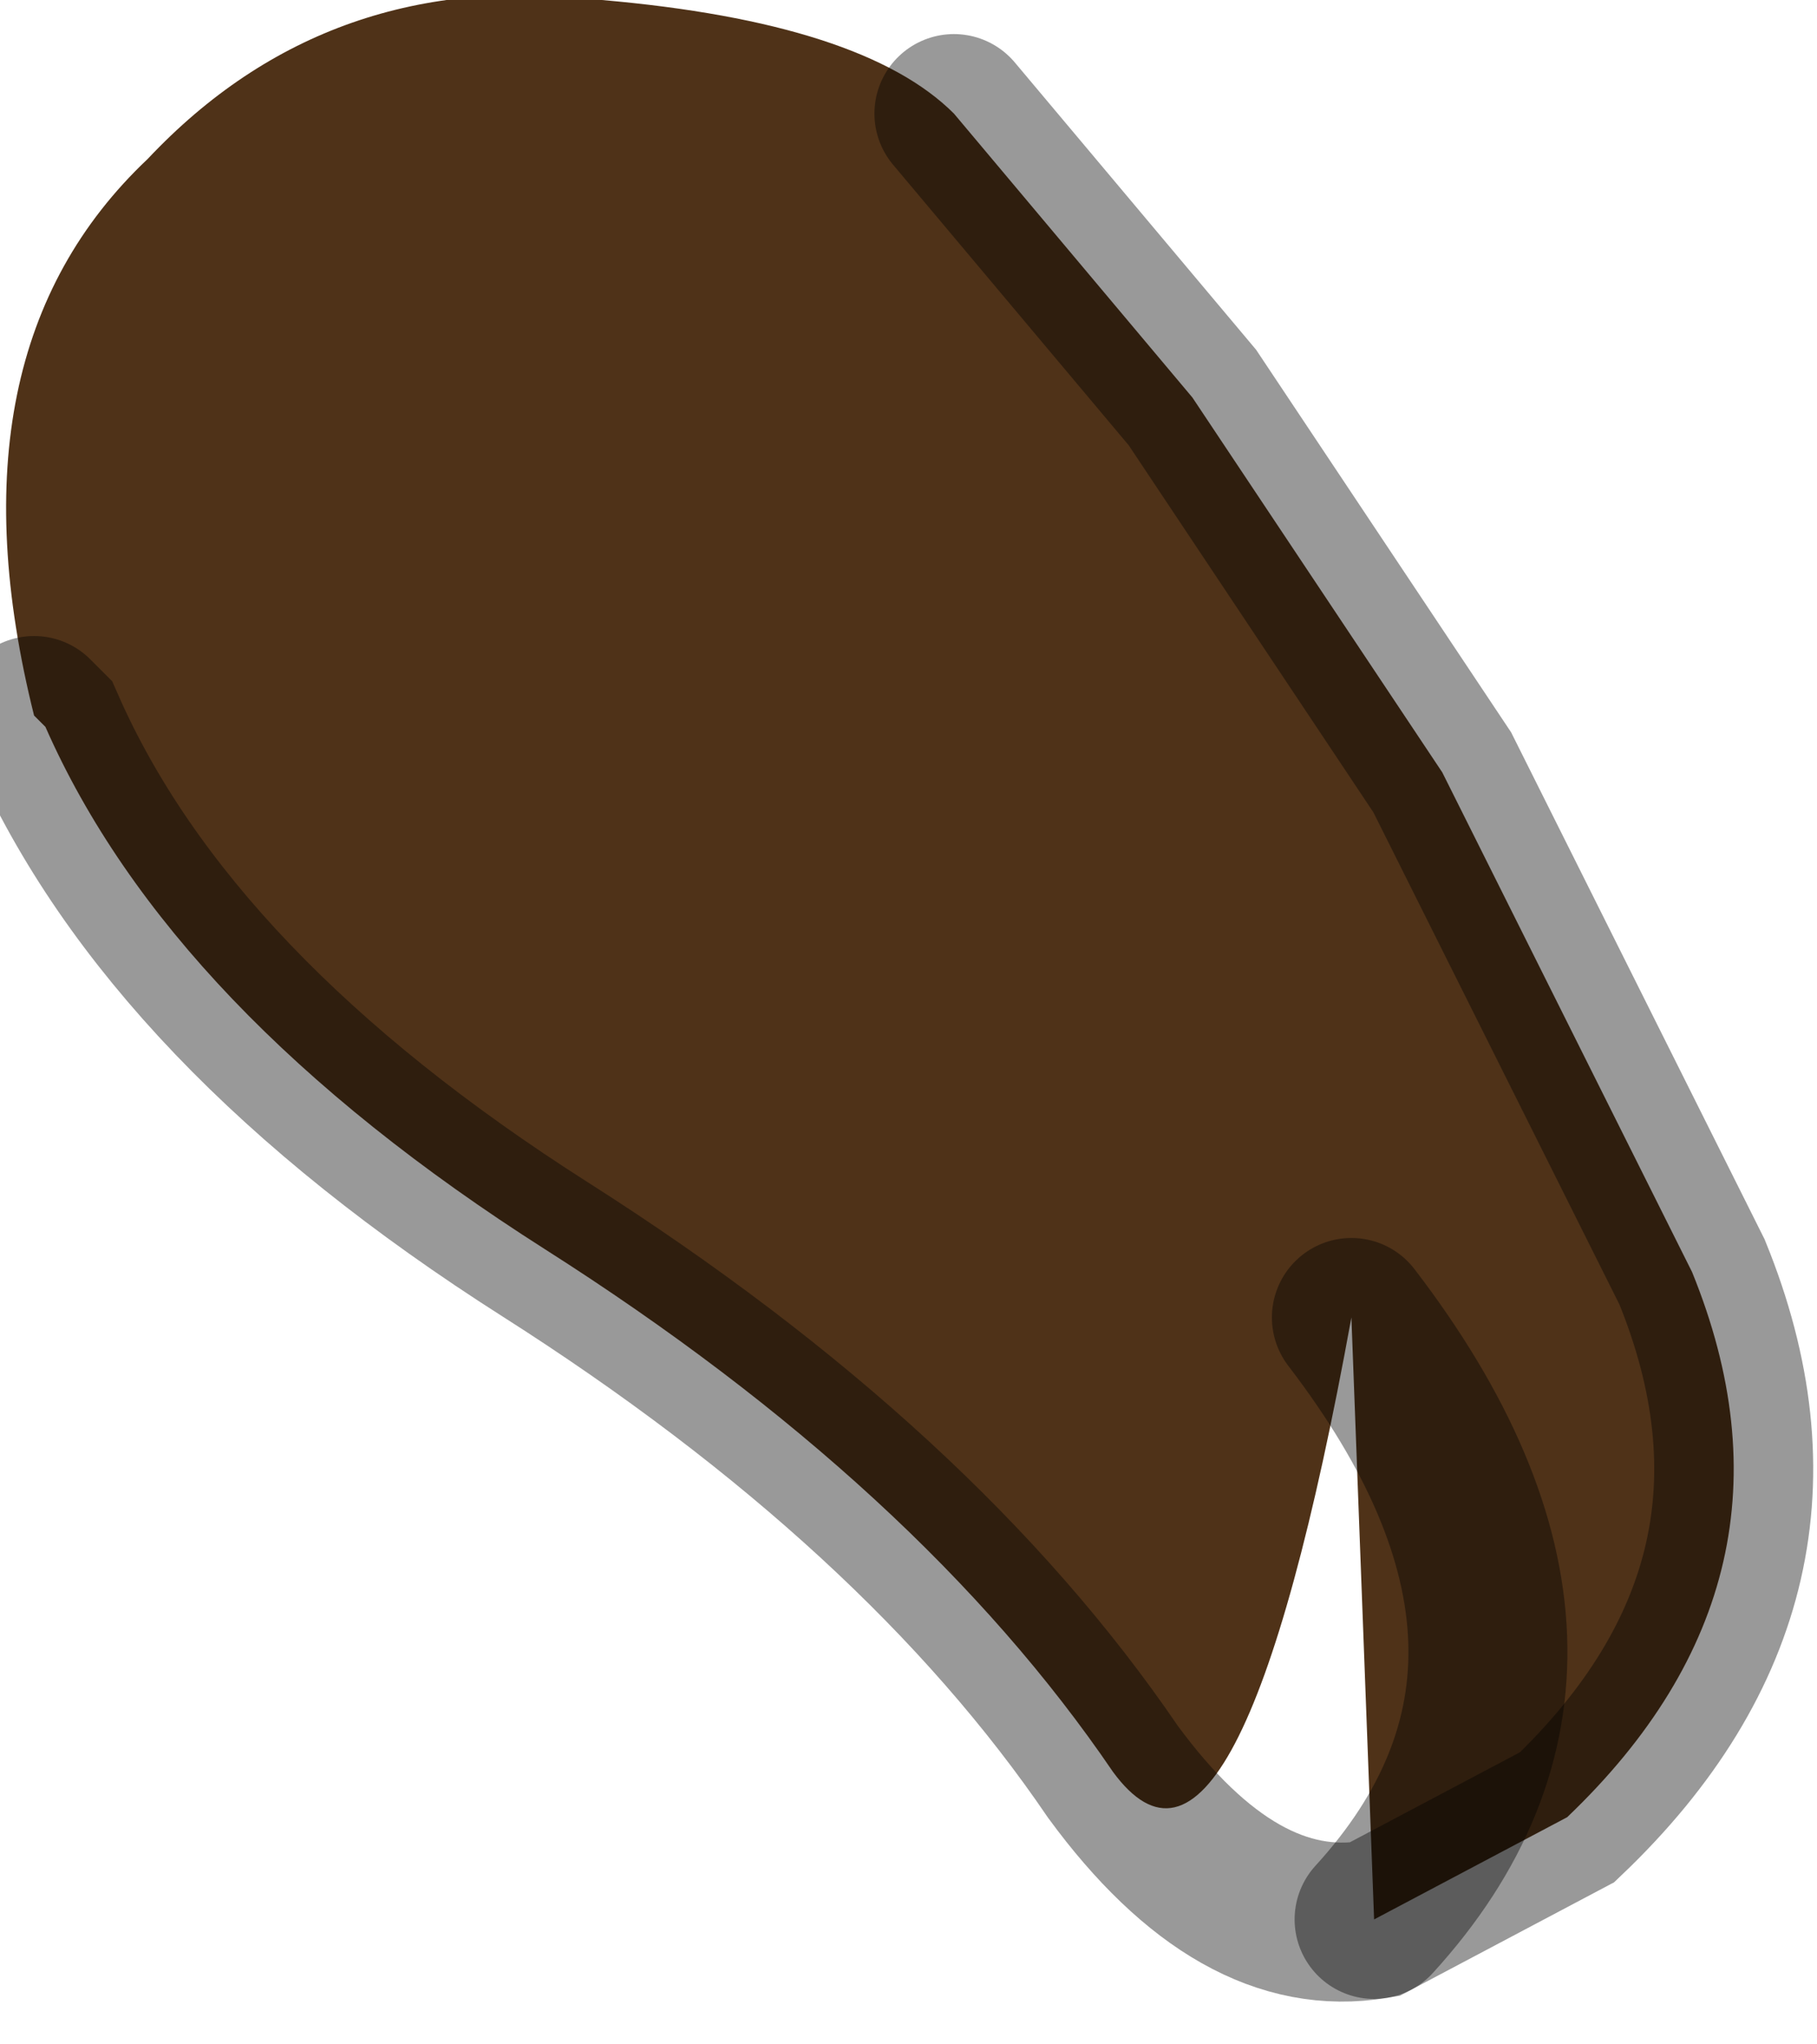 <?xml version="1.0" encoding="utf-8"?>
<svg version="1.1" id="Layer_1"
xmlns="http://www.w3.org/2000/svg"
xmlns:xlink="http://www.w3.org/1999/xlink"
width="8px" height="9px"
xml:space="preserve">
<g id="PathID_212" transform="matrix(1, 0, 0, 1, 0.05, 0)">
<path style="fill:#4F3218;fill-opacity:1" d="M4.15 0.5L5.2 1.75L6.3 3.4L7.4 5.6Q7.95 6.95 6.85 8L6 8.45Q7.05 7.3 5.9 5.8Q5.4 8.55 4.85 7.8Q4 6.55 2.35 5.5Q0.7 4.45 0.15 3.2L0.1 3.15Q-0.3 1.55 0.6 0.7Q1.4 -0.15 2.6 0Q3.75 0.1 4.15 0.5M5.9 5.8Q7.05 7.3 6 8.45" />
<path style="fill:none;stroke-width:0.7;stroke-linecap:round;stroke-linejoin:miter;stroke-miterlimit:5;stroke:#000000;stroke-opacity:0.4" d="M4.15 0.5L5.2 1.75L6.3 3.4L7.4 5.6Q7.95 6.95 6.85 8L6 8.45Q5.4 8.55 4.85 7.8Q4 6.55 2.35 5.5Q0.7 4.45 0.15 3.2L0.1 3.15" />
<path style="fill:none;stroke-width:0.7;stroke-linecap:round;stroke-linejoin:miter;stroke-miterlimit:5;stroke:#000000;stroke-opacity:0.4" d="M6 8.45Q7.05 7.3 5.9 5.8" />
</g>
</svg>
